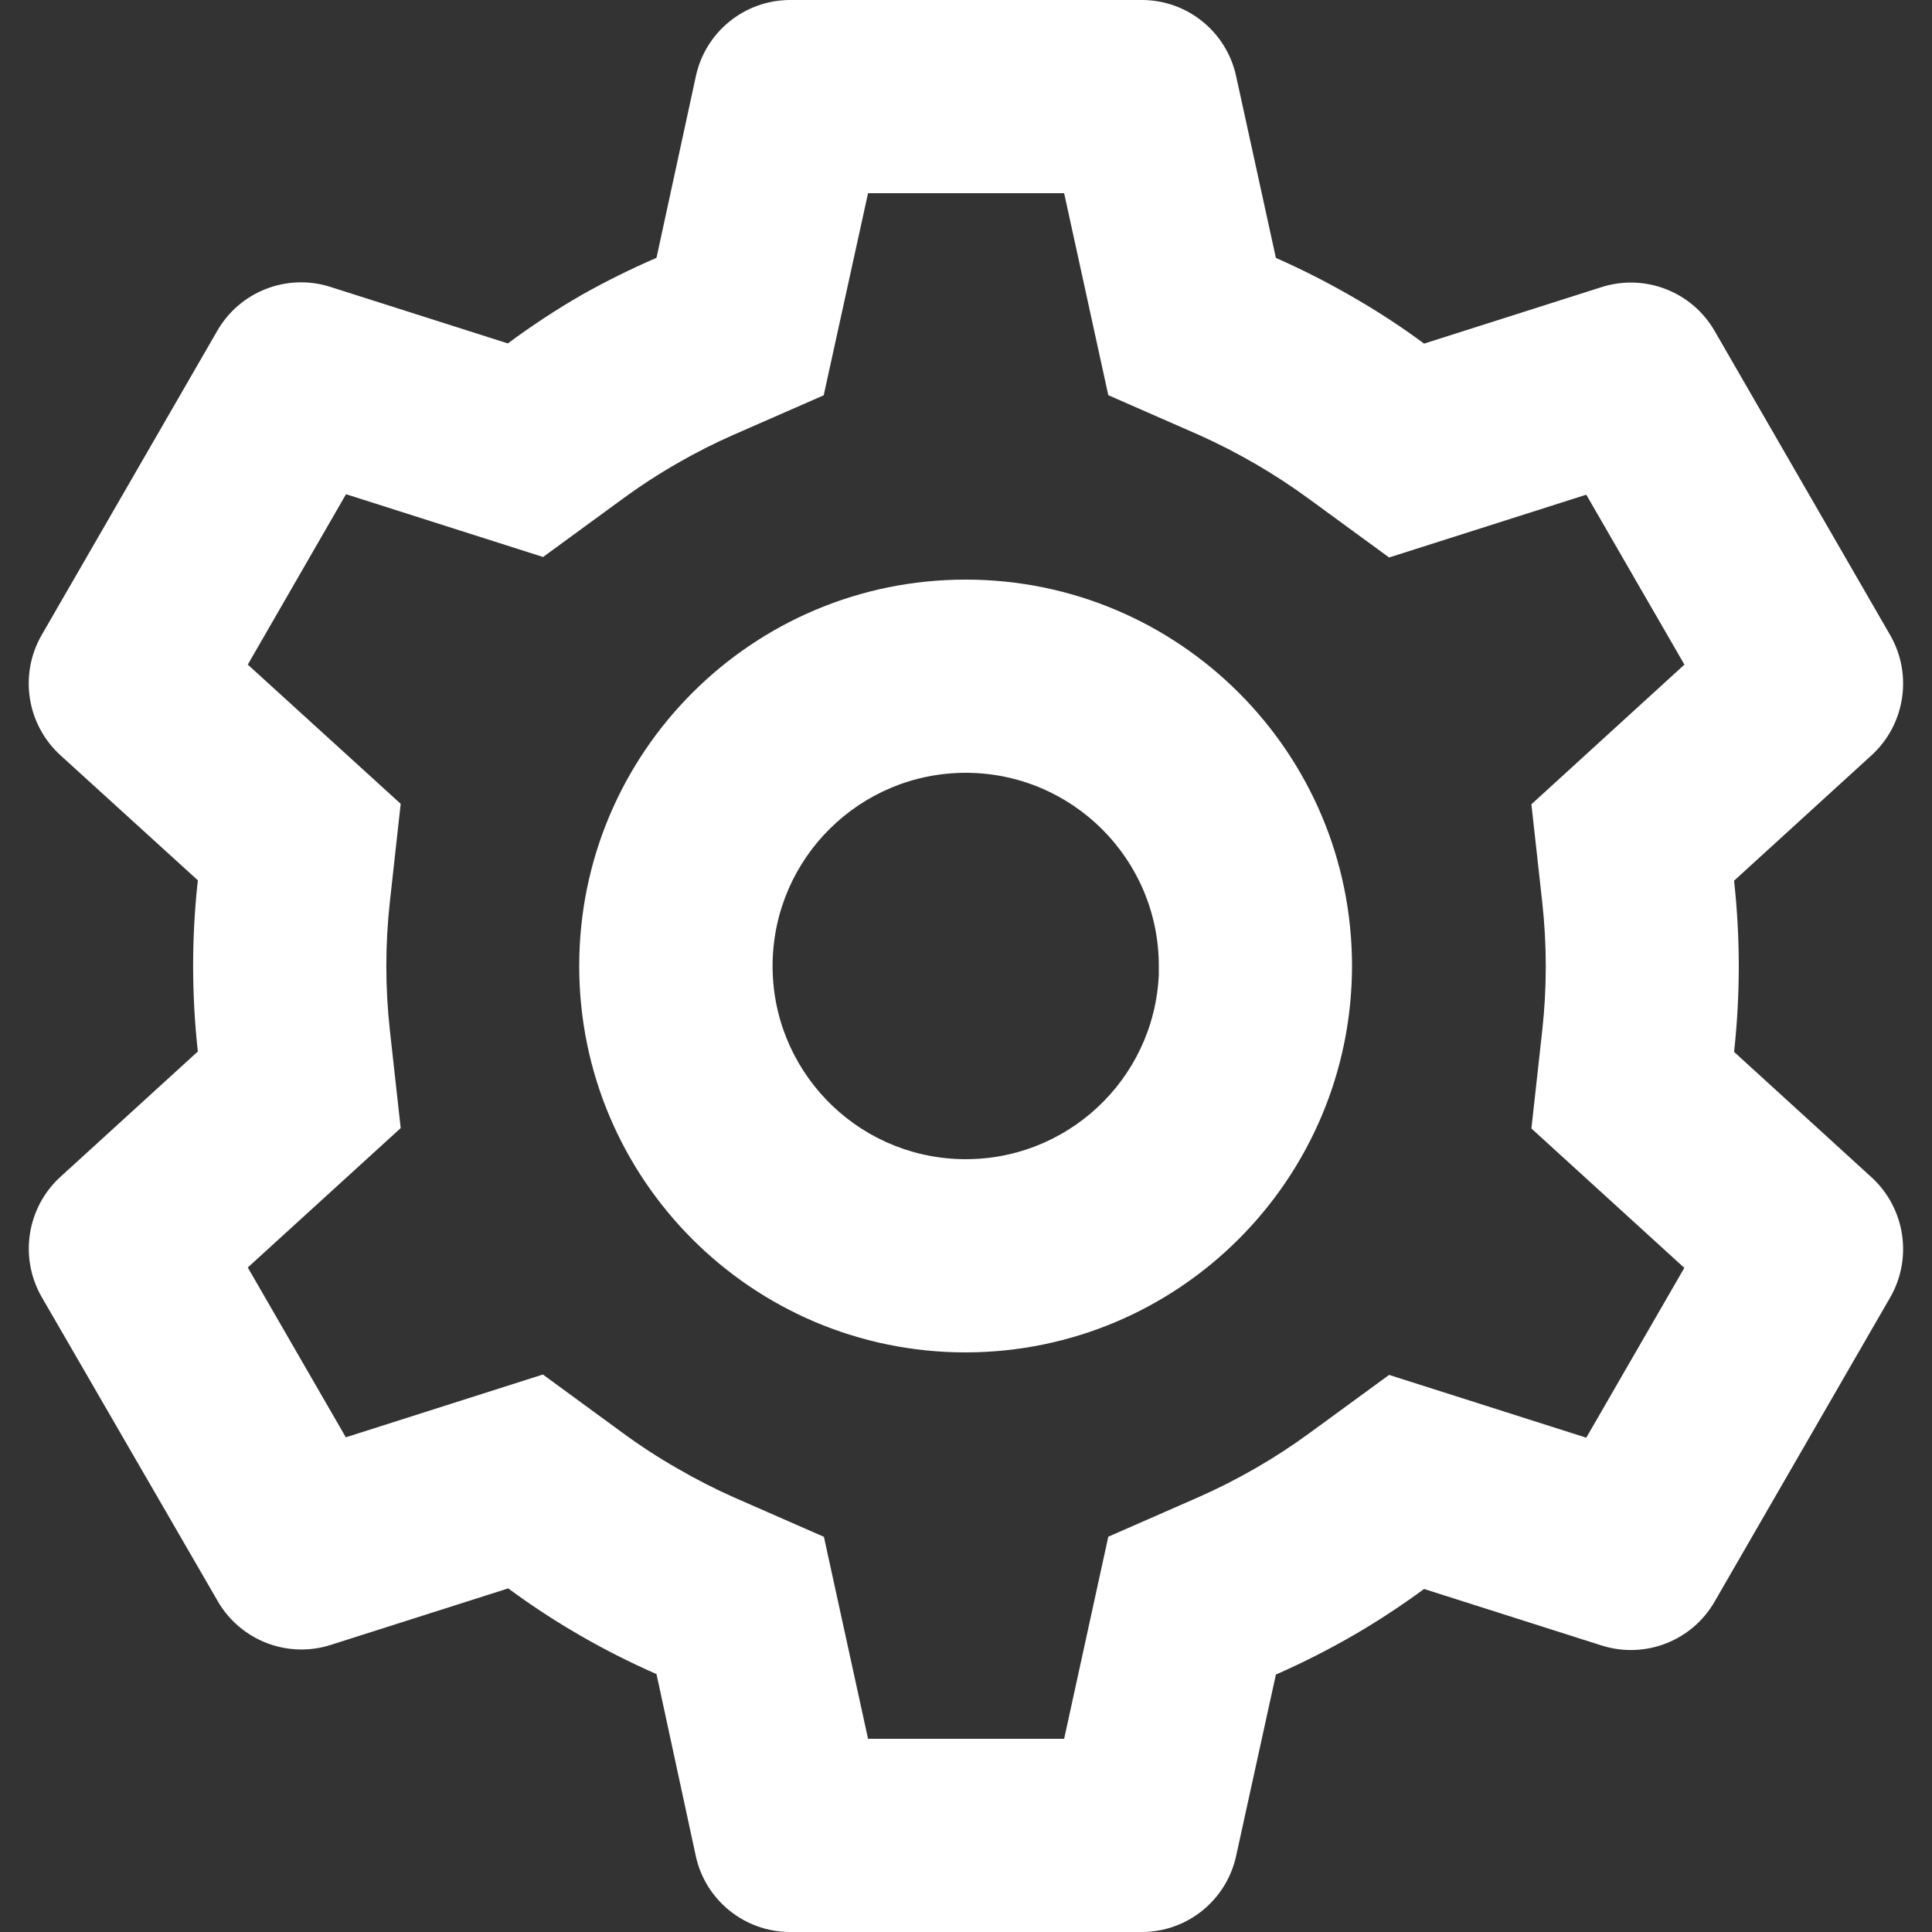 <svg width="20" height="20" viewBox="0 0 20 20" fill="none" xmlns="http://www.w3.org/2000/svg">
<rect x="0" y="0" width="20" height="20" fill="#333333" stroke="none"/>
<path d="M11.82 20H8.18C7.71 20 7.303 19.673 7.203 19.214L6.796 17.33C6.253 17.092 5.738 16.795 5.261 16.443L3.424 17.028C2.976 17.171 2.489 16.982 2.254 16.575L0.43 13.424C0.198 13.017 0.278 12.502 0.623 12.185L2.048 10.885C1.983 10.296 1.983 9.702 2.048 9.113L0.623 7.816C0.277 7.498 0.197 6.984 0.43 6.576L2.25 3.423C2.485 3.016 2.972 2.827 3.42 2.97L5.257 3.555C5.501 3.374 5.755 3.207 6.018 3.055C6.27 2.913 6.53 2.784 6.796 2.669L7.204 0.787C7.304 0.328 7.71 0 8.18 0H11.82C12.29 0 12.696 0.328 12.796 0.787L13.208 2.67C13.489 2.794 13.762 2.933 14.027 3.088C14.274 3.231 14.513 3.387 14.742 3.557L16.58 2.972C17.028 2.83 17.514 3.018 17.749 3.425L19.569 6.578C19.801 6.985 19.721 7.5 19.376 7.817L17.951 9.117C18.016 9.706 18.016 10.3 17.951 10.889L19.376 12.189C19.721 12.507 19.801 13.021 19.569 13.428L17.749 16.581C17.514 16.988 17.028 17.176 16.58 17.034L14.742 16.449C14.509 16.62 14.268 16.779 14.018 16.924C13.756 17.076 13.485 17.213 13.208 17.335L12.796 19.214C12.695 19.673 12.289 20 11.82 20ZM5.62 14.229L6.44 14.829C6.625 14.965 6.817 15.09 7.017 15.204C7.205 15.313 7.398 15.412 7.596 15.5L8.529 15.909L8.986 18H11.016L11.473 15.908L12.406 15.499C12.813 15.319 13.2 15.096 13.559 14.833L14.38 14.233L16.421 14.883L17.436 13.125L15.853 11.682L15.965 10.67C16.014 10.227 16.014 9.781 15.965 9.338L15.853 8.326L17.437 6.88L16.421 5.121L14.38 5.771L13.559 5.171C13.2 4.907 12.813 4.682 12.406 4.5L11.473 4.091L11.016 2H8.986L8.527 4.092L7.596 4.5C7.398 4.587 7.204 4.685 7.017 4.793C6.819 4.906 6.627 5.031 6.443 5.166L5.622 5.766L3.582 5.116L2.565 6.88L4.148 8.321L4.036 9.334C3.987 9.777 3.987 10.223 4.036 10.666L4.148 11.678L2.565 13.121L3.58 14.879L5.62 14.229ZM9.996 14C7.787 14 5.996 12.209 5.996 10C5.996 7.791 7.787 6 9.996 6C12.205 6 13.996 7.791 13.996 10C13.993 12.208 12.204 13.997 9.996 14ZM9.996 8C8.903 8.001 8.014 8.879 7.998 9.971C7.982 11.064 8.846 11.967 9.939 11.999C11.031 12.031 11.947 11.181 11.996 10.09V10.49V10C11.996 8.895 11.101 8 9.996 8Z" fill="white"/>
</svg>
